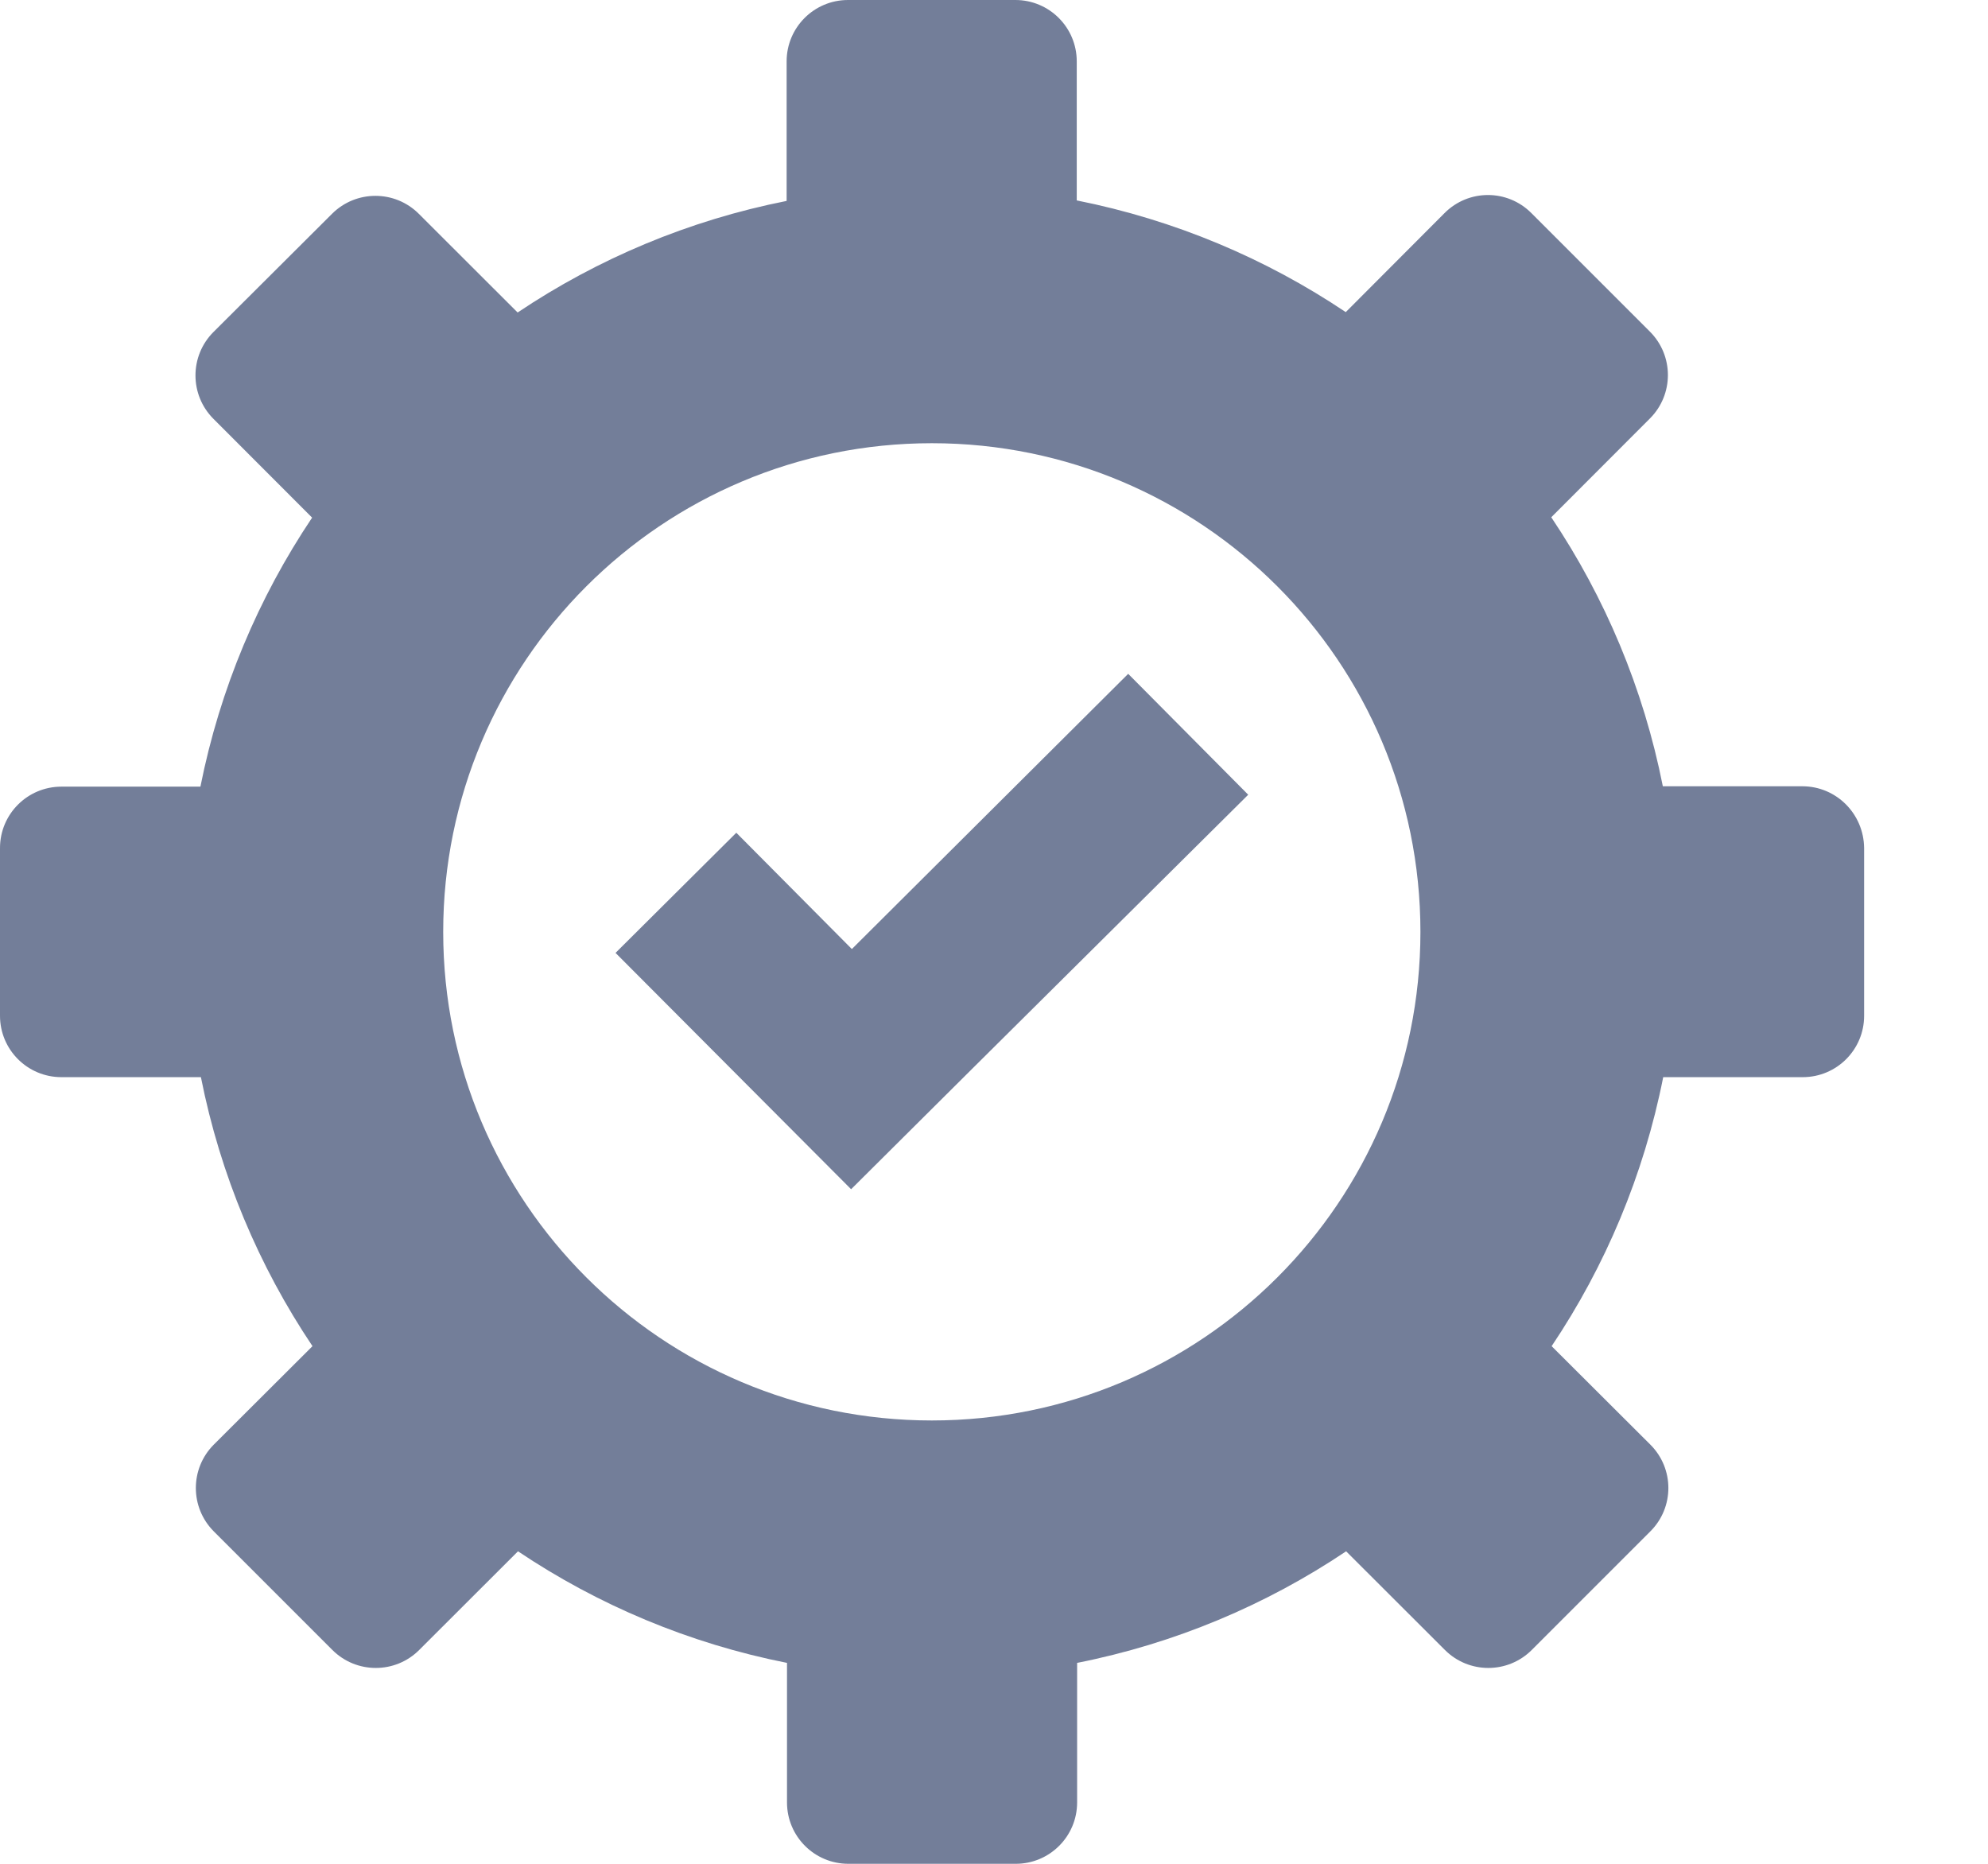 <svg width="16" height="15" viewBox="0 0 16 15" fill="none" xmlns="http://www.w3.org/2000/svg">
<g clip-path="url(#clip0)">
<path d="M9.08 5.423L6.856 7.638L5.926 6.702L4.954 7.669L5.883 8.601L6.85 9.571L7.822 8.604L10.046 6.396L9.08 5.423Z" fill="#737E99"/>
<path d="M14.506 6.328H13.383C13.227 5.54 12.917 4.807 12.485 4.163L13.279 3.368C13.472 3.175 13.472 2.862 13.279 2.669L12.325 1.715C12.132 1.521 11.819 1.521 11.626 1.715L10.831 2.512C10.187 2.08 9.454 1.77 8.666 1.613V0.494C8.666 0.221 8.445 0 8.172 0H6.825C6.552 0 6.331 0.221 6.331 0.494V1.617C5.543 1.773 4.81 2.083 4.166 2.515L3.371 1.721C3.178 1.528 2.865 1.528 2.672 1.721L1.718 2.672C1.525 2.865 1.525 3.178 1.718 3.371L2.512 4.166C2.08 4.81 1.77 5.543 1.613 6.331H0.494C0.221 6.331 0 6.552 0 6.825V8.175C0 8.448 0.221 8.669 0.494 8.669H1.617C1.773 9.457 2.083 10.19 2.515 10.834L1.721 11.626C1.528 11.819 1.528 12.132 1.721 12.325L2.675 13.279C2.868 13.472 3.181 13.472 3.374 13.279L4.169 12.485C4.813 12.917 5.546 13.227 6.334 13.383V14.506C6.334 14.779 6.555 15 6.828 15H8.175C8.448 15 8.669 14.779 8.669 14.506V13.383C9.457 13.227 10.19 12.917 10.834 12.485L11.629 13.279C11.822 13.472 12.135 13.472 12.328 13.279L13.282 12.325C13.476 12.132 13.476 11.819 13.282 11.626L12.488 10.834C12.92 10.19 13.23 9.457 13.386 8.669H14.509C14.782 8.669 15.003 8.448 15.003 8.175V6.825C15 6.549 14.779 6.328 14.506 6.328ZM7.5 11.432C5.328 11.432 3.567 9.672 3.567 7.5C3.567 5.328 5.328 3.567 7.5 3.567C9.672 3.567 11.432 5.328 11.432 7.5C11.432 9.672 9.672 11.432 7.5 11.432Z" fill="#737E99"/>
</g>
<defs>
<clipPath id="clip0">
<rect width="15.003" height="15" fill="white"/>
</clipPath>
</defs>
</svg>
